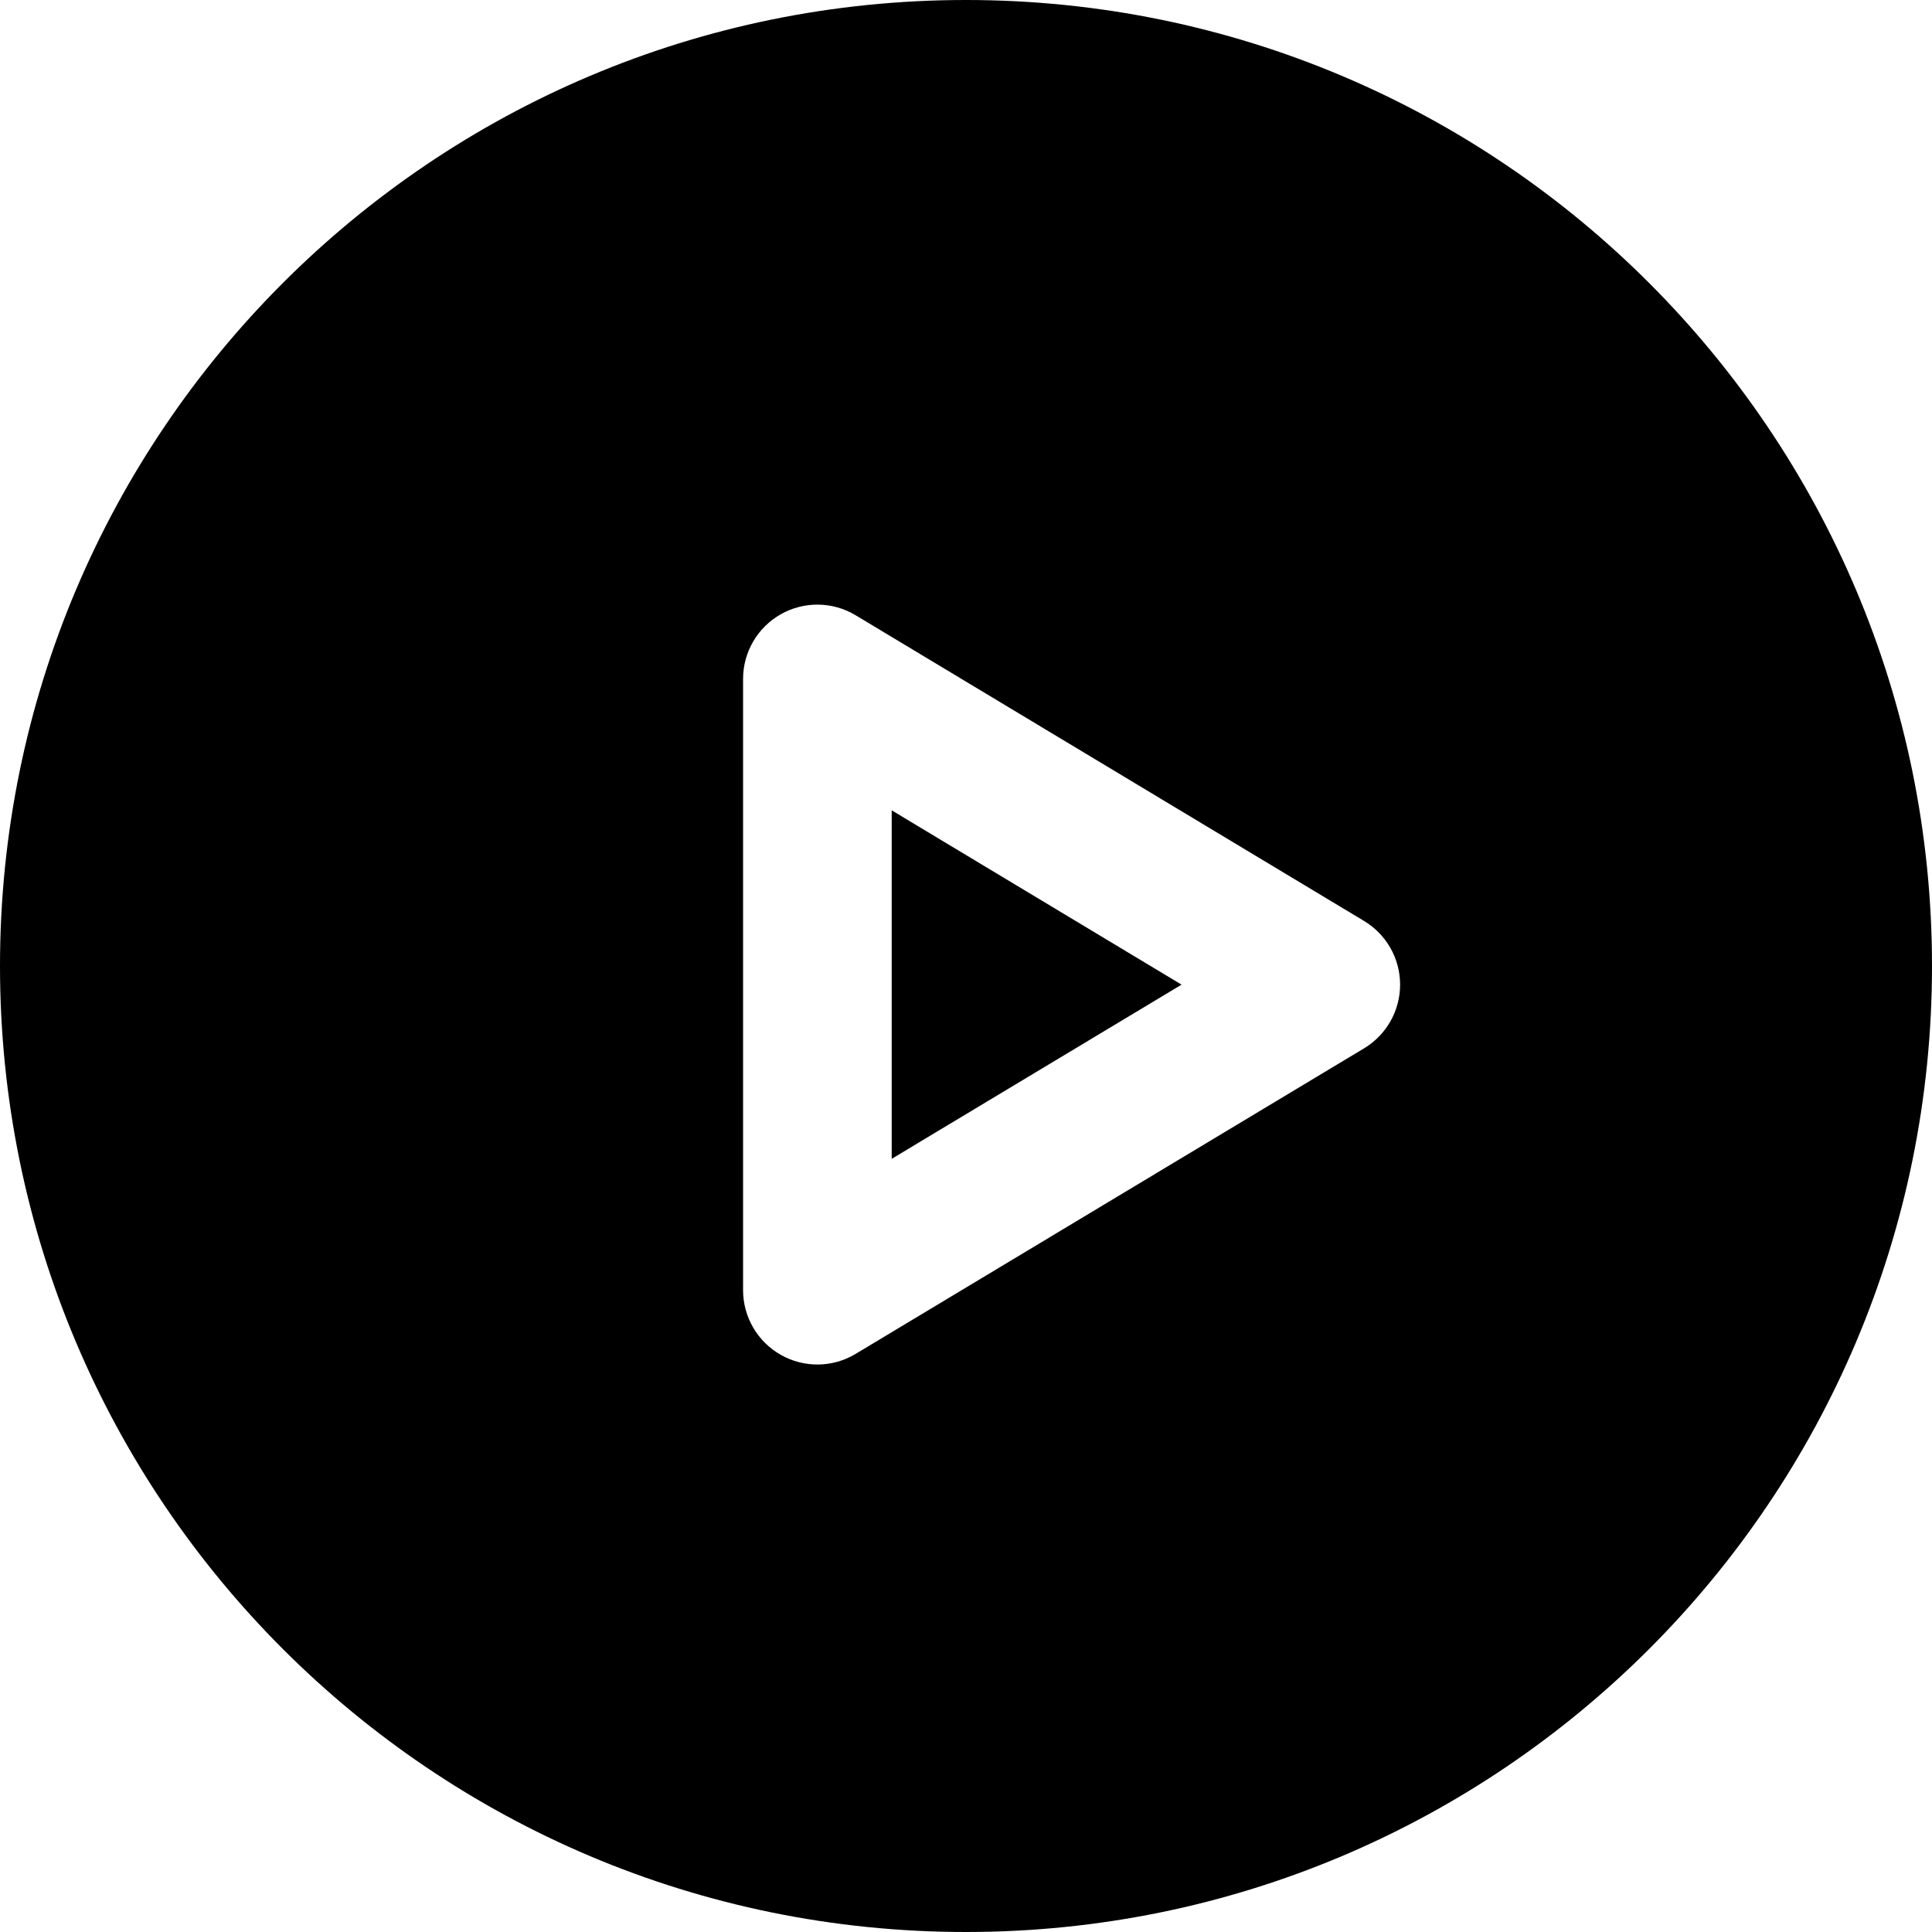 <svg width="26" height="26" viewBox="0 0 26 26" fill="none" xmlns="http://www.w3.org/2000/svg">
<path fill-rule="evenodd" clip-rule="evenodd" d="M26 13C26 20.18 20.18 26 13 26C5.82 26 0 20.18 0 13C0 5.82 5.82 0 13 0C20.18 0 26 5.82 26 13ZM11.515 8.28C11.206 8.094 10.822 8.089 10.508 8.266C10.194 8.444 10 8.776 10 9.137V17.363C10 17.723 10.194 18.056 10.508 18.233C10.821 18.411 11.206 18.406 11.515 18.22L18.357 14.108C18.658 13.927 18.842 13.602 18.842 13.251C18.842 12.9 18.658 12.575 18.357 12.394L11.515 8.28ZM12 15.595V10.905L15.901 13.251L12 15.595Z" fill="black"/>
</svg>
